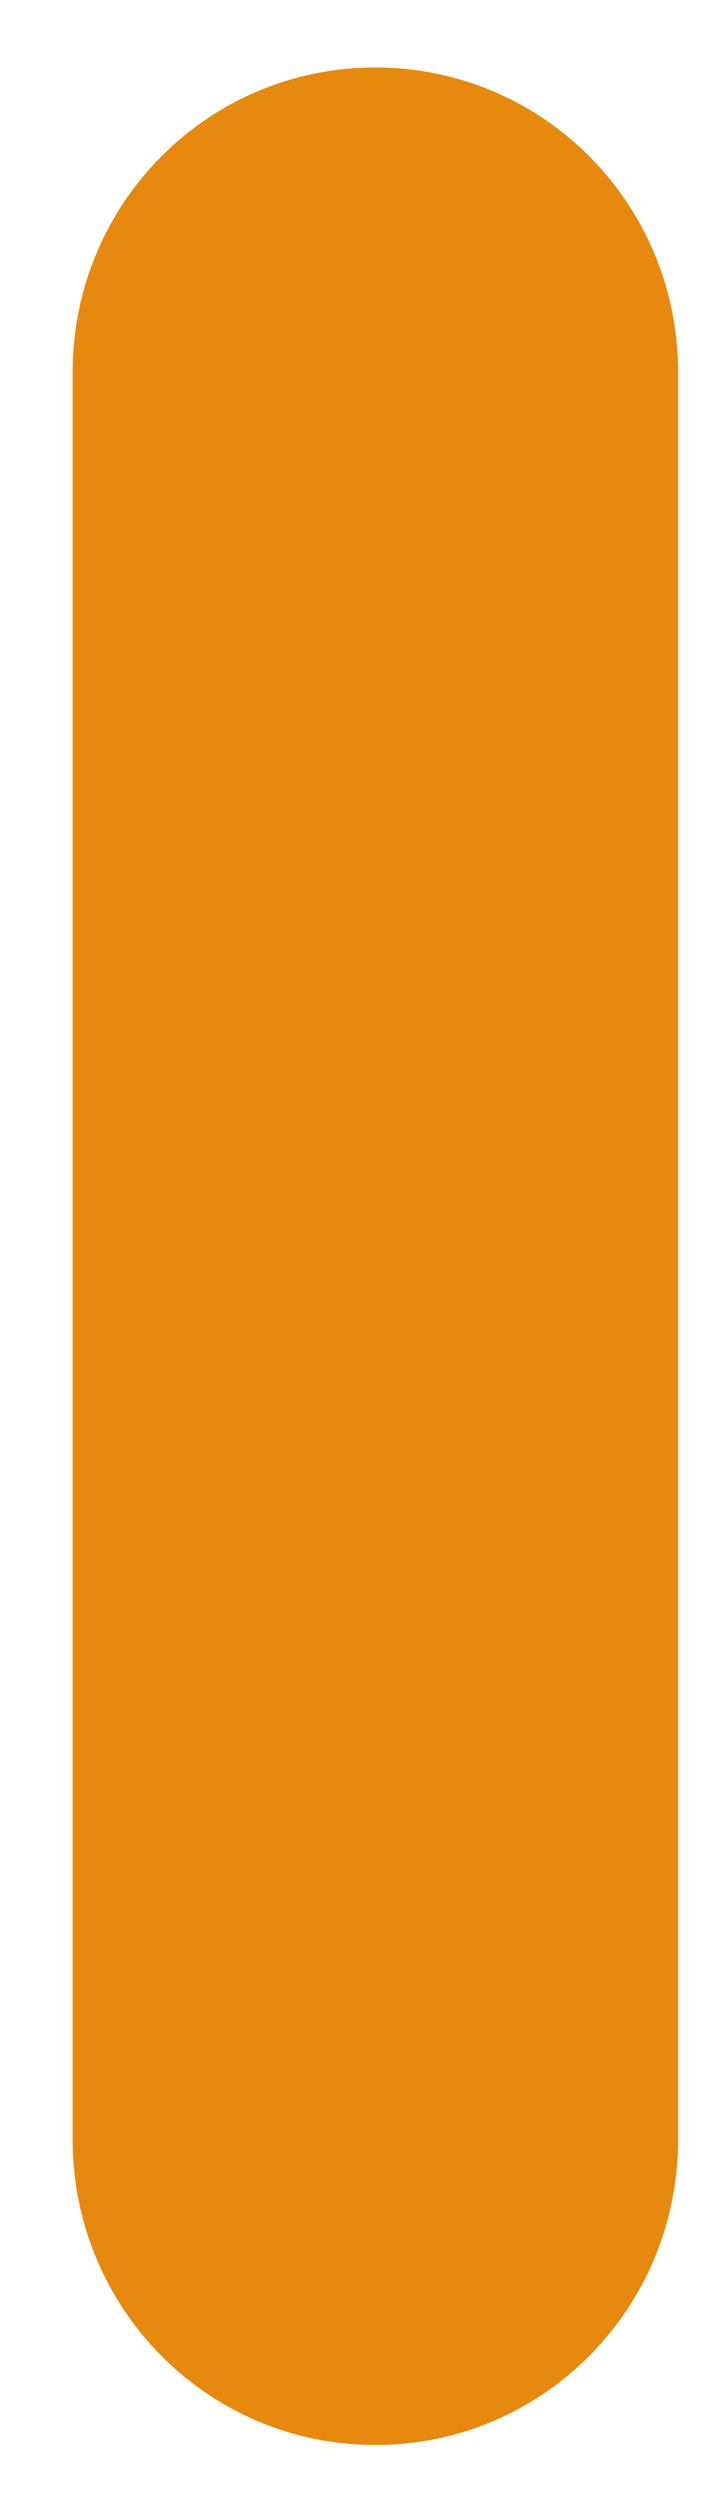 <svg width="4" height="14" viewBox="0 0 4 14" fill="none" xmlns="http://www.w3.org/2000/svg">
<path d="M2.103 13.692C3.042 13.692 3.799 12.927 3.799 11.981V2.086C3.799 1.14 3.042 0.378 2.103 0.378C1.164 0.378 0.407 1.14 0.407 2.086V11.981C0.407 12.927 1.164 13.692 2.103 13.692Z" fill="#E6890E"/>
</svg>

